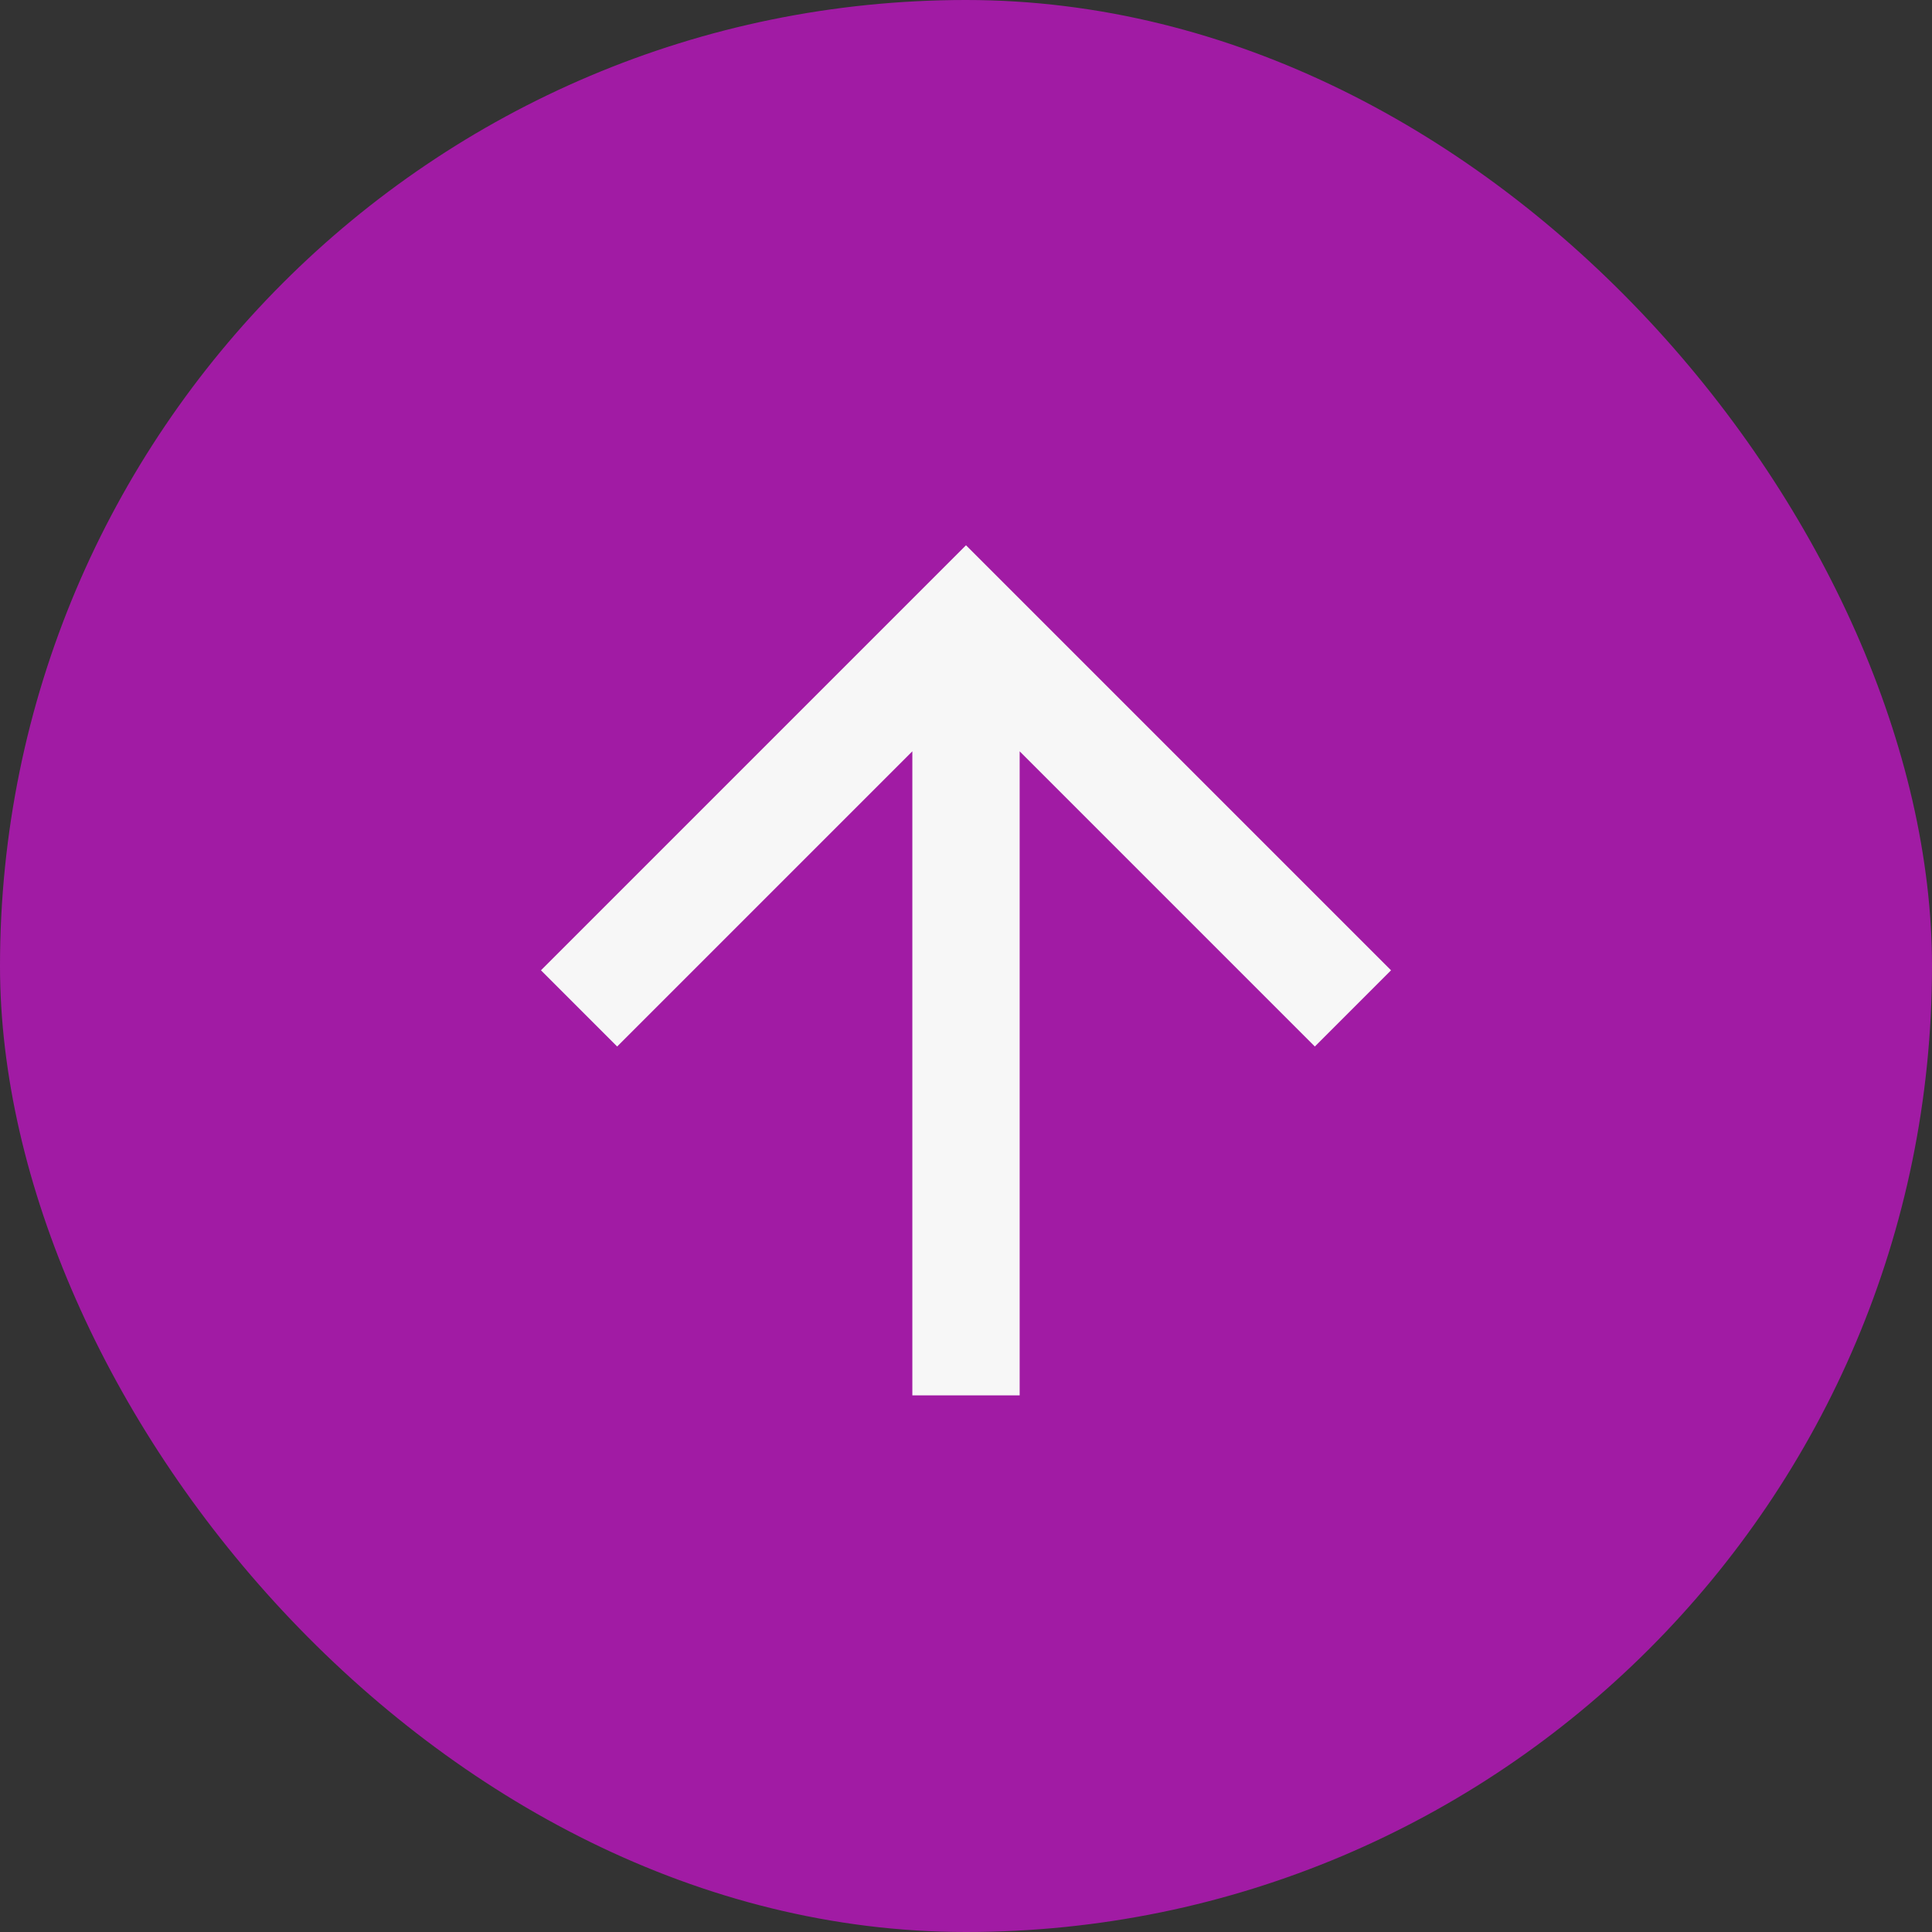 <svg width="70" height="70" viewBox="0 0 70 70" fill="none" xmlns="http://www.w3.org/2000/svg">
<rect x="0" y="0" width="70" height="70" fill="#333333" stroke="none"/>
<rect width="70" height="70" rx="35" fill="#A11BA4"/>
<path d="M36.944 50.556H33.056V27.222L22.361 37.917L19.6 35.156L35 19.756L50.4 35.156L47.639 37.917L36.944 27.222V50.556Z" fill="#F7F7F7"/>
</svg>
